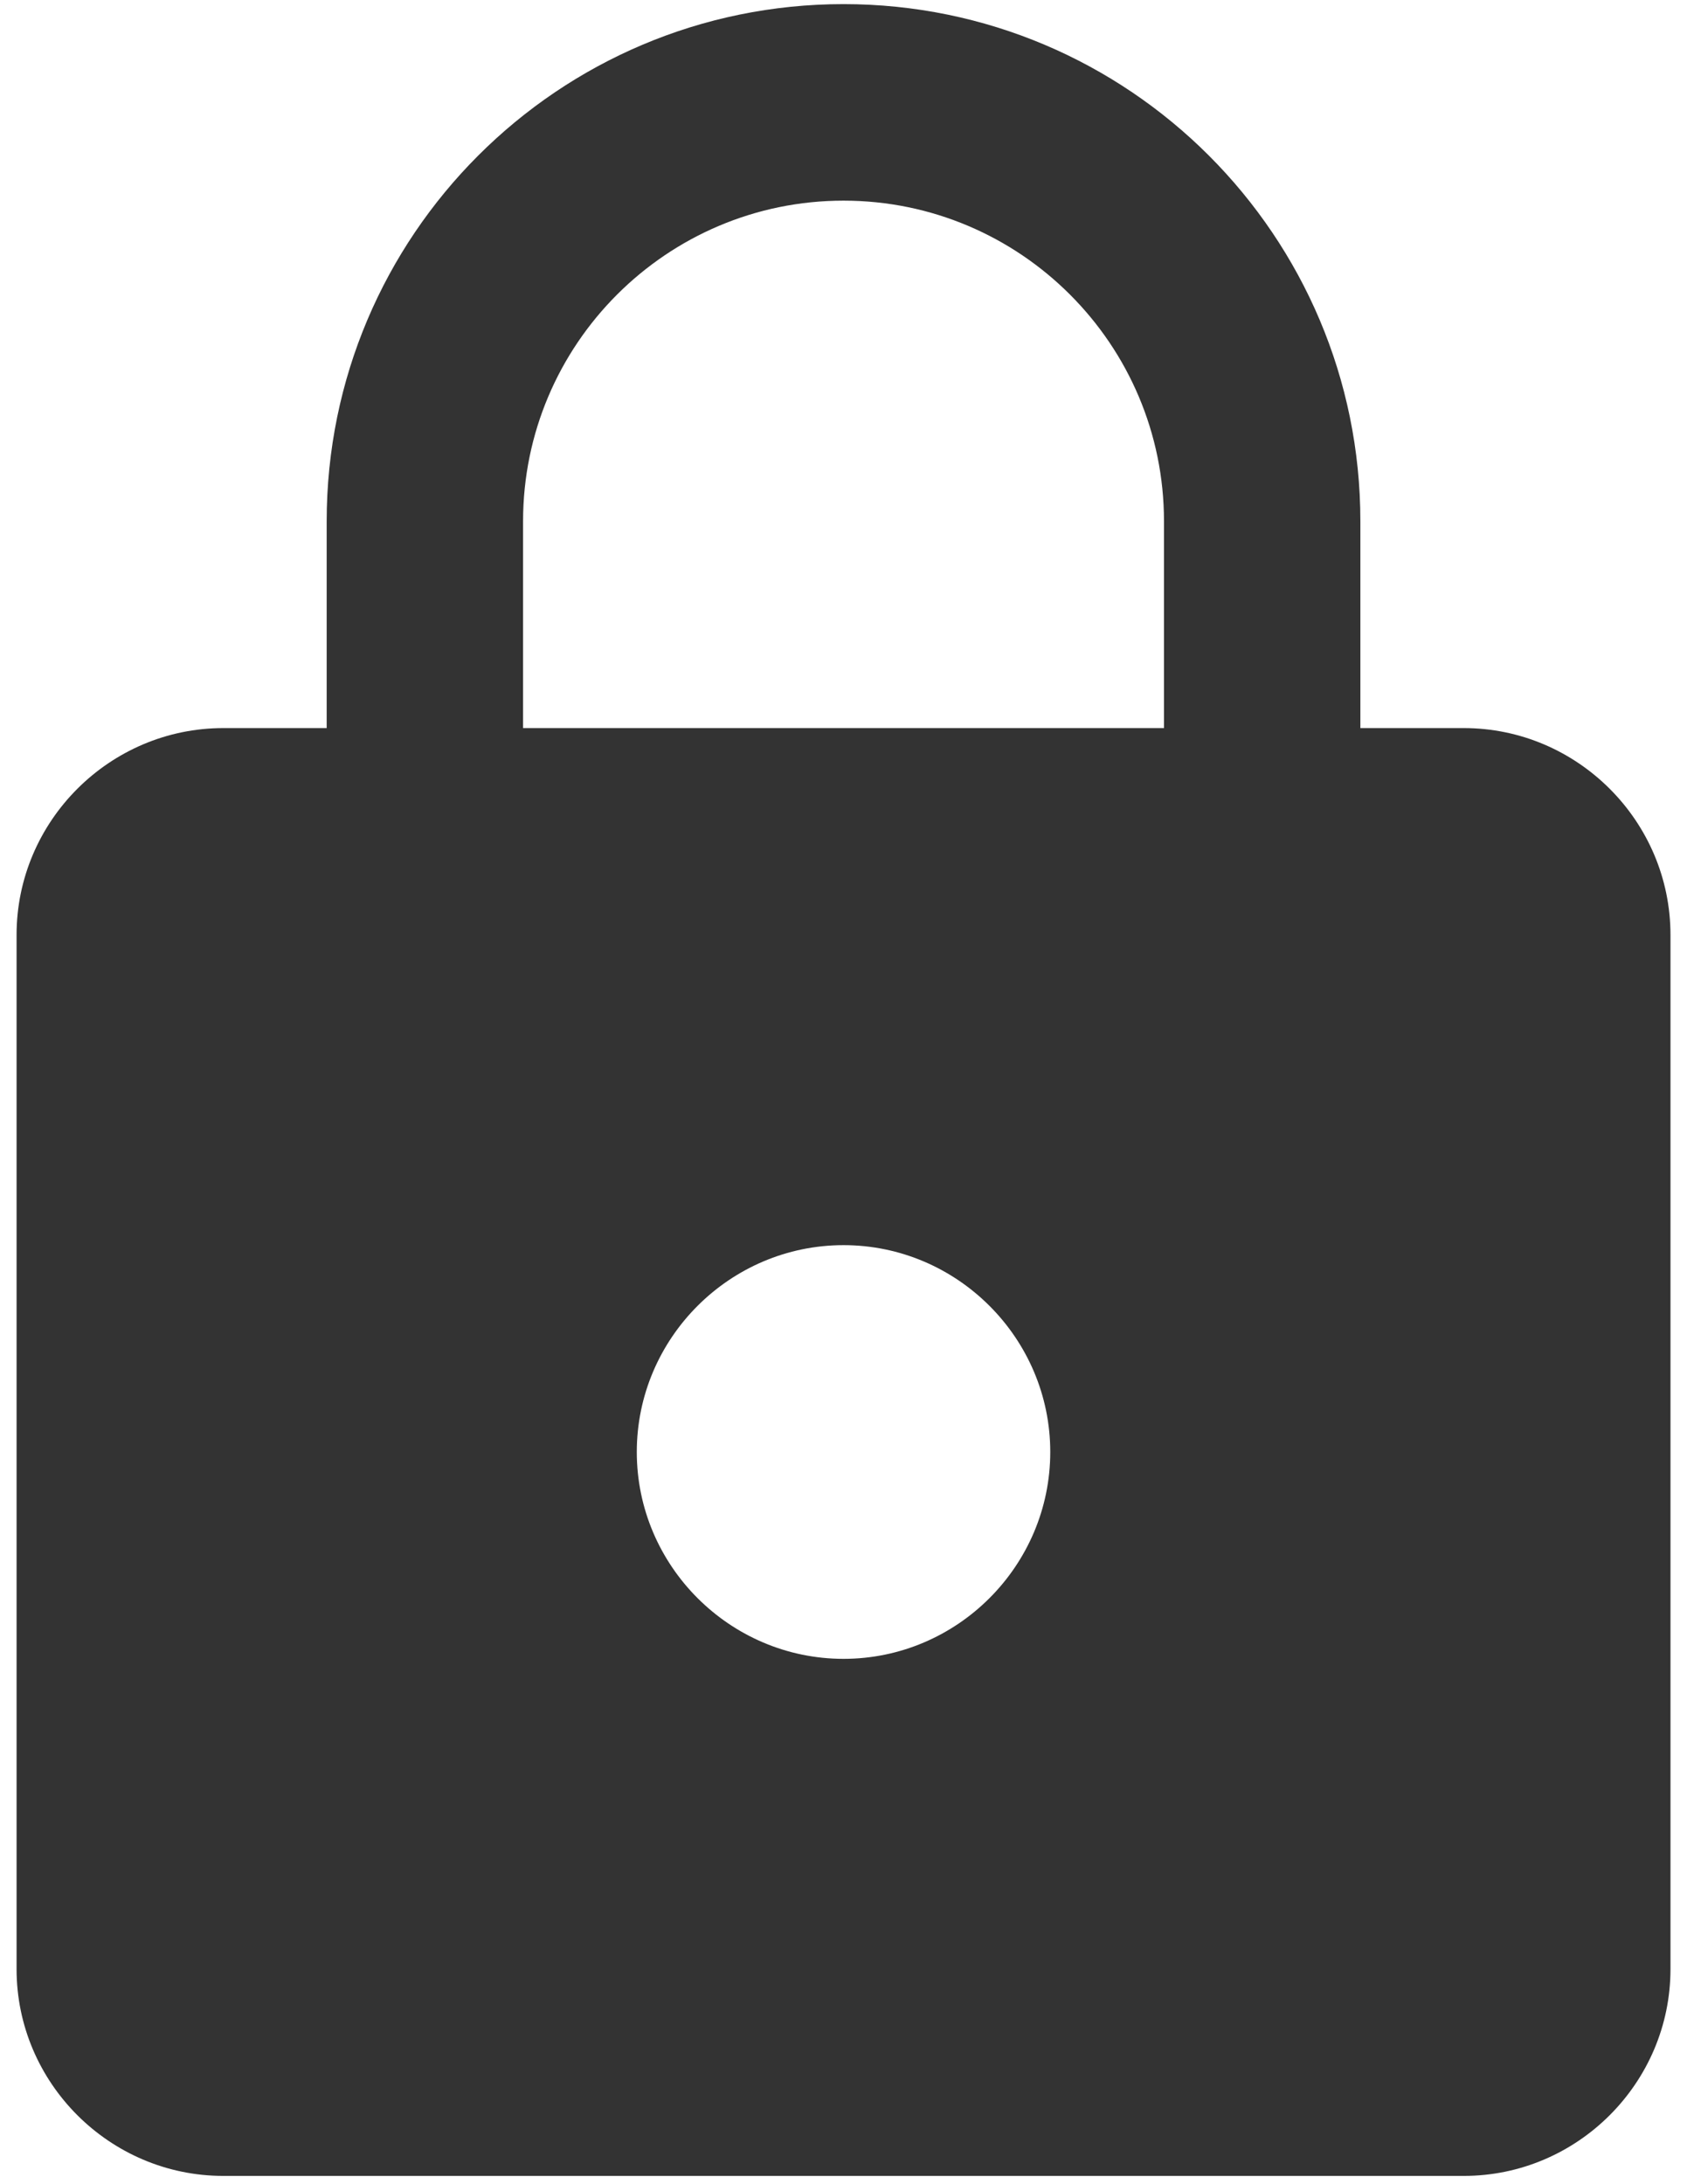 <svg width="34" height="44" viewBox="0 0 34 44" fill="none" xmlns="http://www.w3.org/2000/svg">
<path d="M29.501 14.667H27.417V10.5C27.417 4.75 22.751 0.083 17.001 0.083C11.251 0.083 6.584 4.75 6.584 10.5V14.667H4.501C2.209 14.667 0.334 16.542 0.334 18.833V39.667C0.334 41.958 2.209 43.833 4.501 43.833H29.501C31.792 43.833 33.667 41.958 33.667 39.667V18.833C33.667 16.542 31.792 14.667 29.501 14.667ZM17.001 33.417C14.709 33.417 12.834 31.542 12.834 29.25C12.834 26.958 14.709 25.083 17.001 25.083C19.292 25.083 21.167 26.958 21.167 29.25C21.167 31.542 19.292 33.417 17.001 33.417ZM23.459 14.667H10.542V10.5C10.542 6.938 13.438 4.042 17.001 4.042C20.563 4.042 23.459 6.938 23.459 10.5V14.667Z" fill="#333333"/>
</svg>
